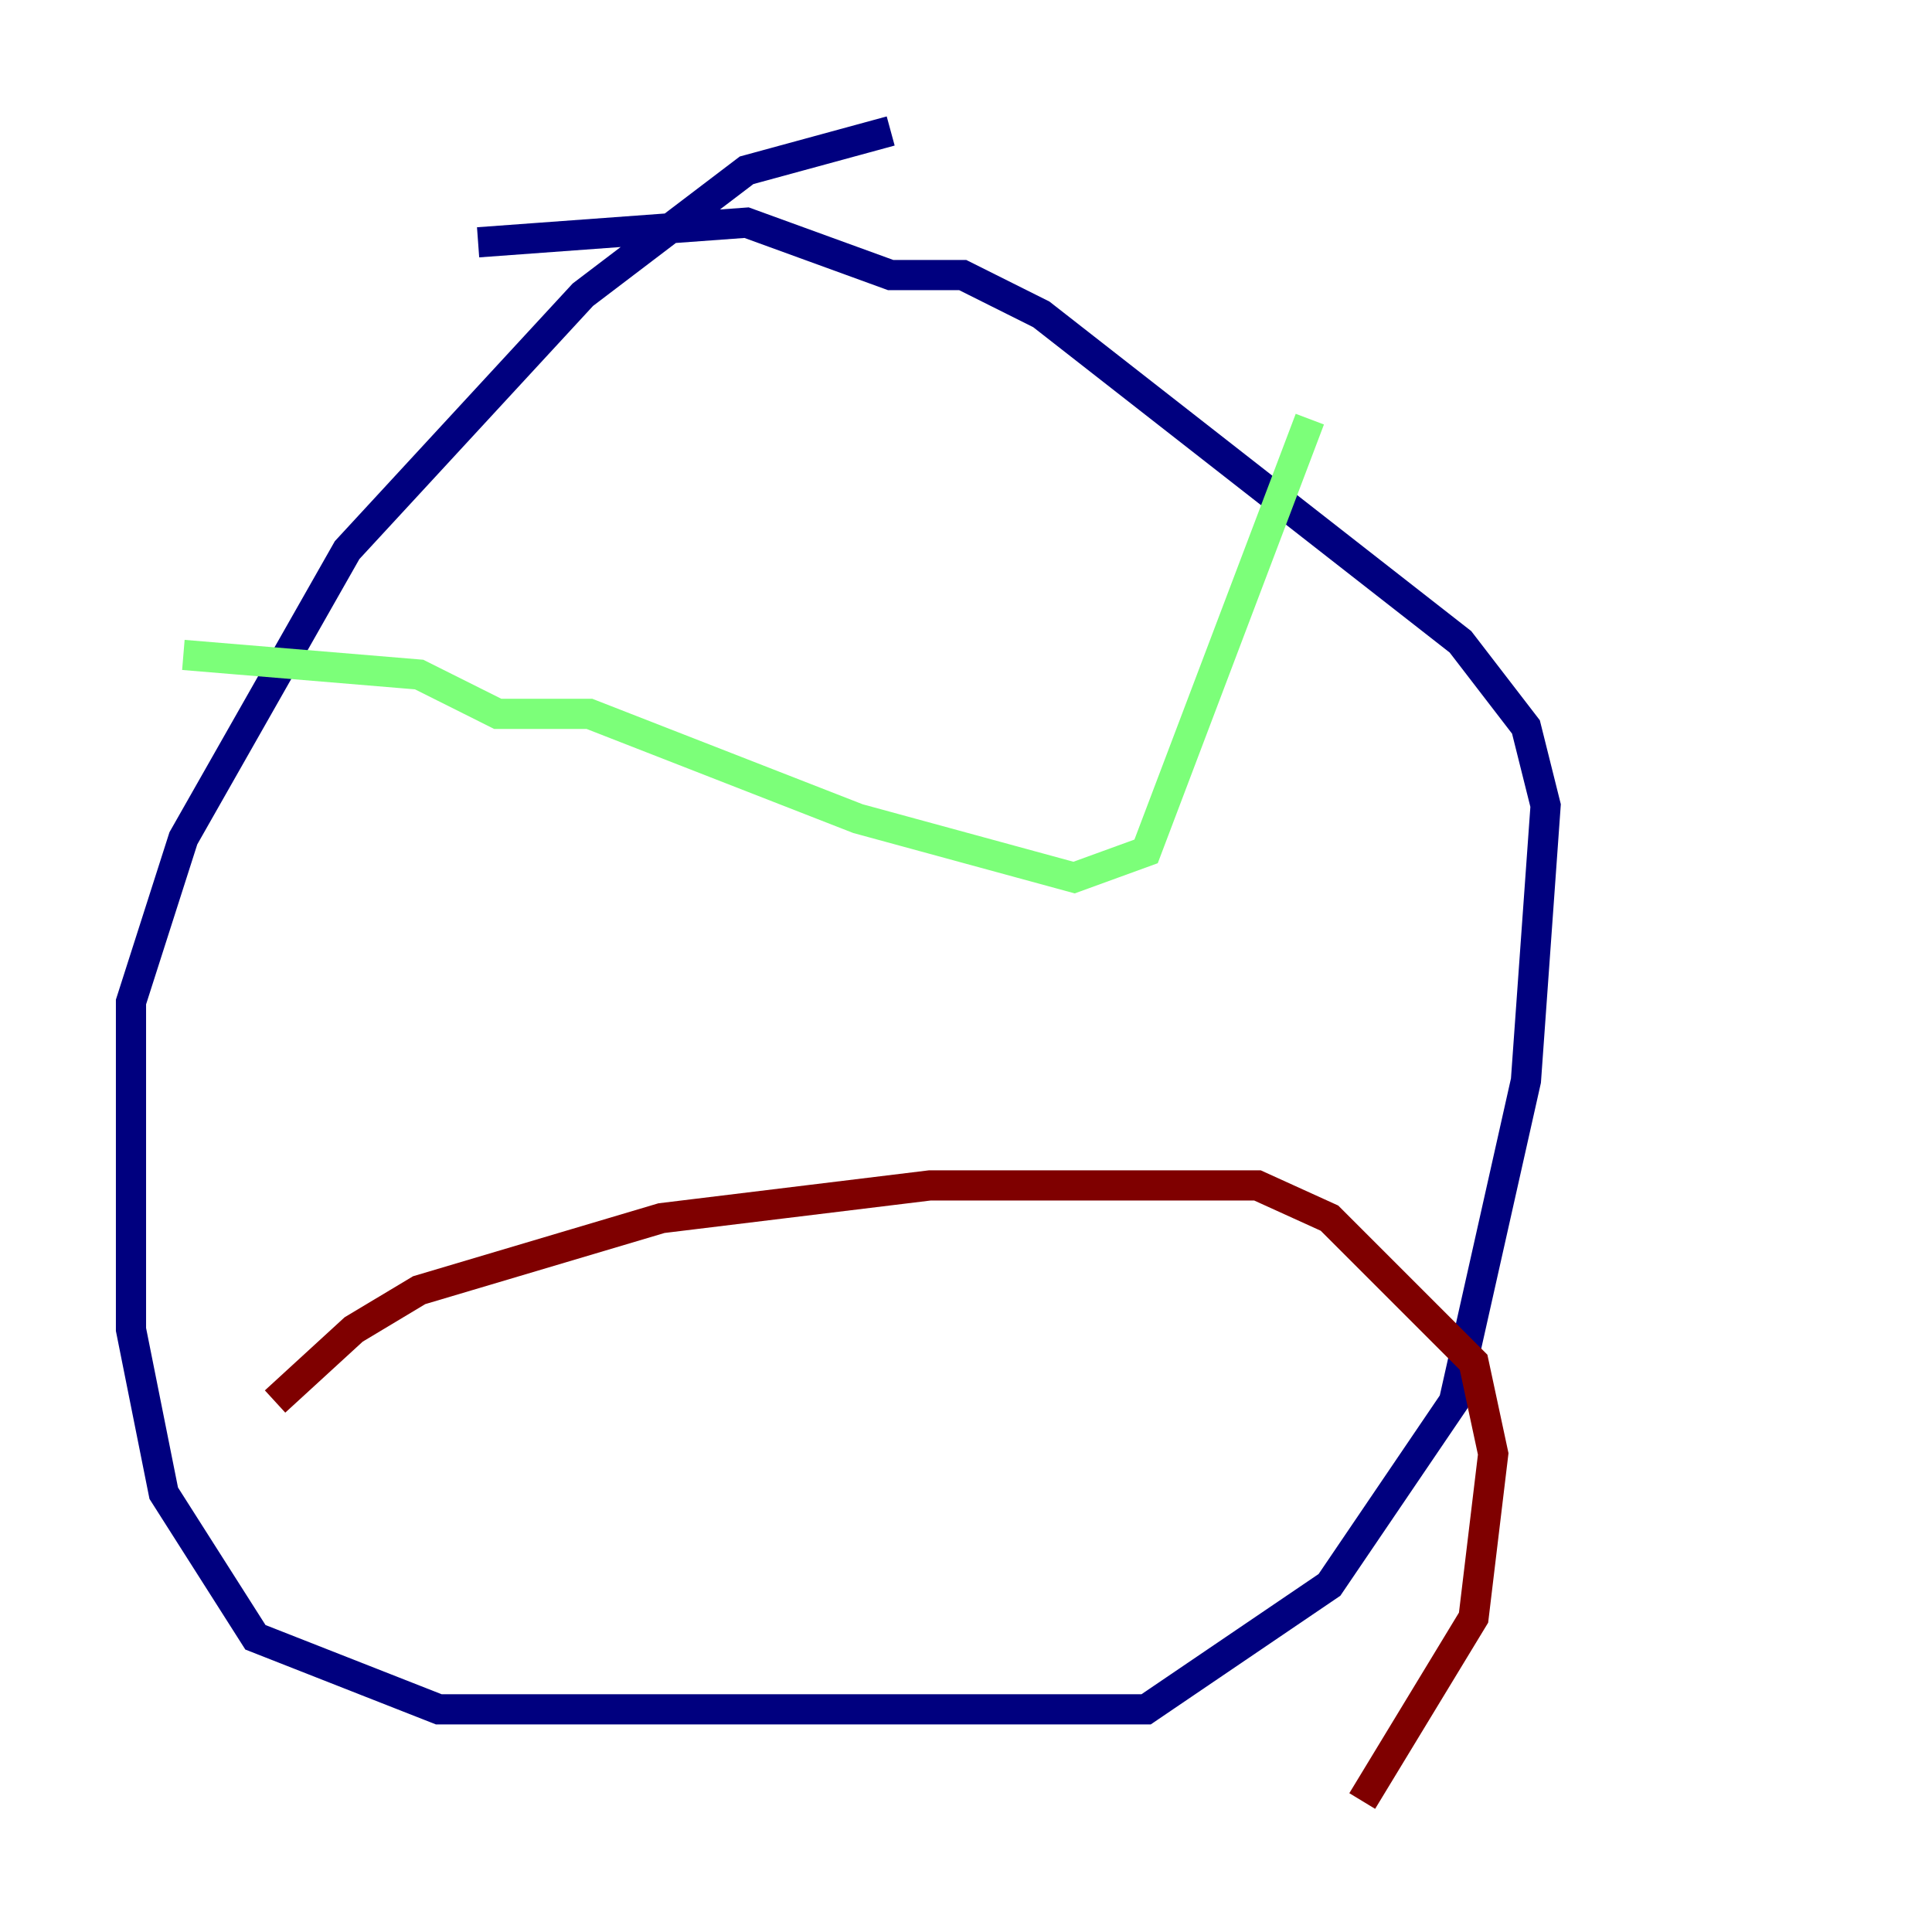 <?xml version="1.0" encoding="utf-8" ?>
<svg baseProfile="tiny" height="128" version="1.2" viewBox="0,0,128,128" width="128" xmlns="http://www.w3.org/2000/svg" xmlns:ev="http://www.w3.org/2001/xml-events" xmlns:xlink="http://www.w3.org/1999/xlink"><defs /><polyline fill="none" points="59.01,8.678 49.464,11.281 38.617,19.525 22.997,36.447 12.149,55.539 8.678,66.386 8.678,88.081 10.848,98.929 16.922,108.475 29.071,113.248 75.932,113.248 88.081,105.003 96.325,92.854 101.098,71.593 102.4,53.37 101.098,48.163 96.759,42.522 68.99,20.827 63.783,18.224 59.01,18.224 49.464,14.752 31.675,16.054" stroke="#00007f" stroke-width="2" /><polyline fill="none" points="12.149,43.39 27.77,44.691 32.976,47.295 39.051,47.295 56.841,54.237 71.159,58.142 75.932,56.407 86.78,27.77" stroke="#7cff79" stroke-width="2" /><polyline fill="none" points="18.224,92.854 23.43,88.081 27.77,85.478 43.824,80.705 61.614,78.536 83.308,78.536 88.081,80.705 97.627,90.251 98.929,96.325 97.627,107.173 90.251,119.322" stroke="#7f0000" stroke-width="2" /></svg>